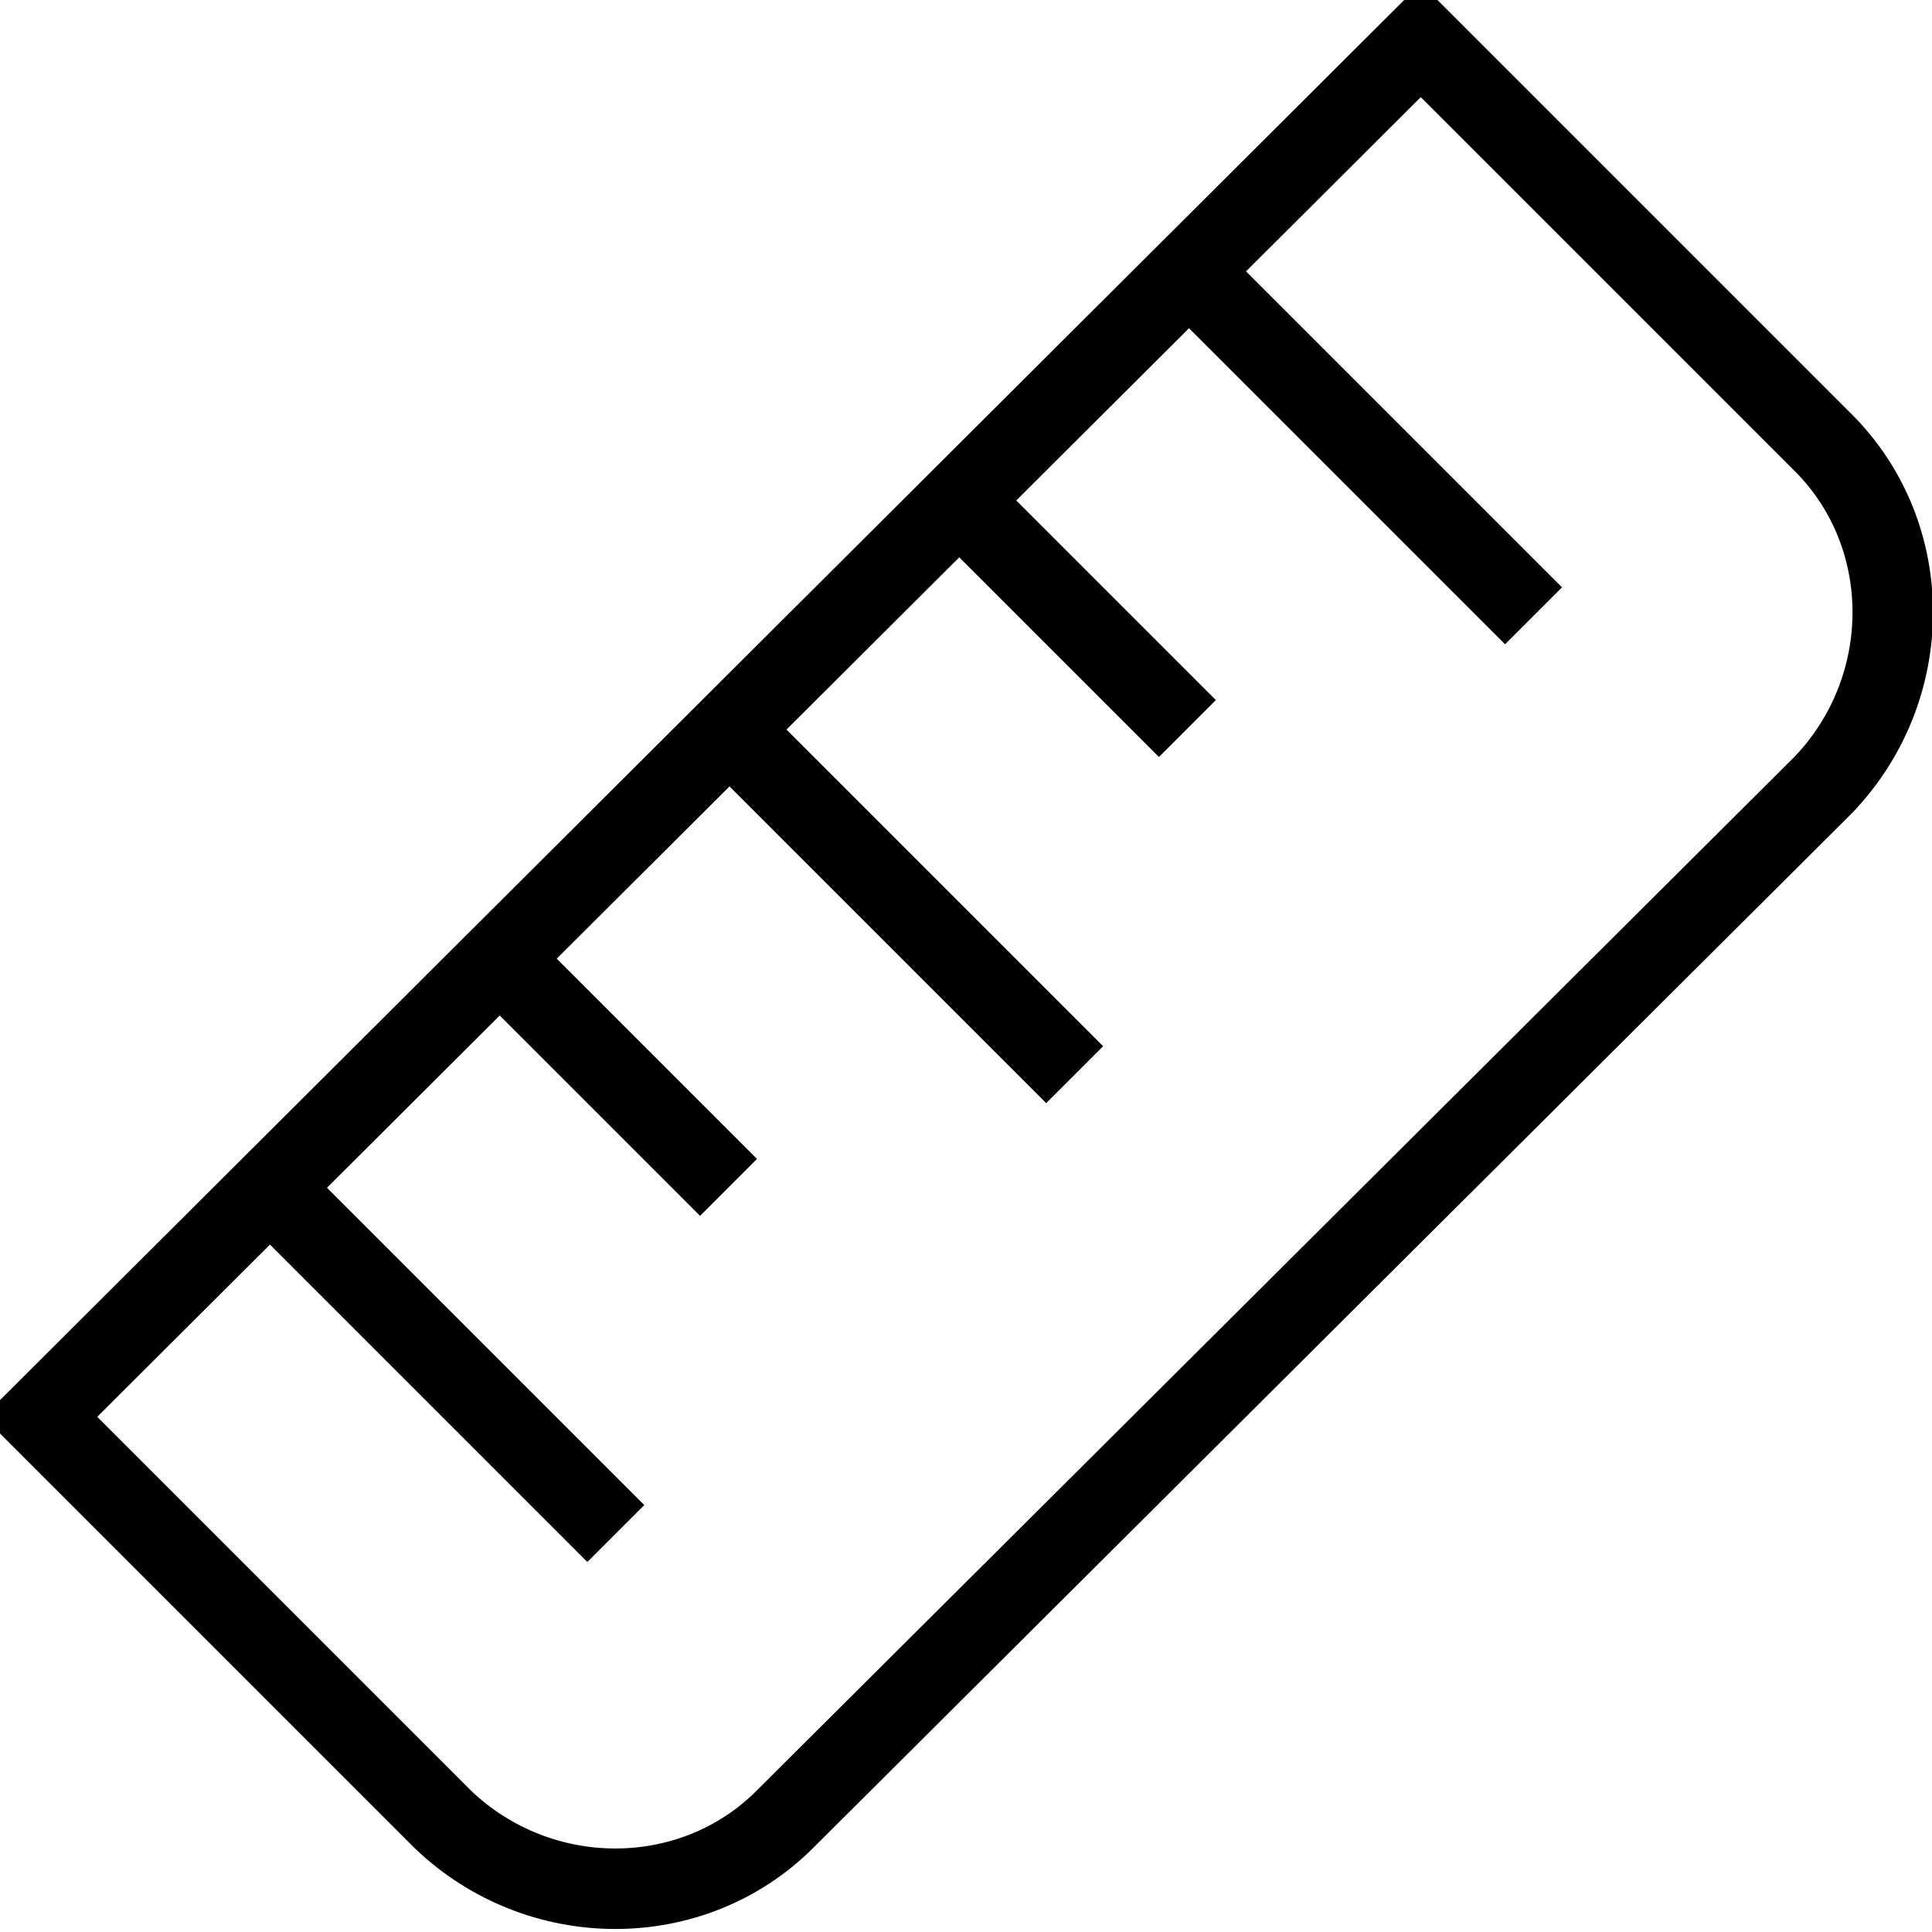 <?xml version="1.0" encoding="utf-8"?>
<!-- Generator: Adobe Illustrator 19.2.0, SVG Export Plug-In . SVG Version: 6.00 Build 0)  -->
<svg version="1.1" id="Layer_1" xmlns="http://www.w3.org/2000/svg" xmlns:xlink="http://www.w3.org/1999/xlink" x="0px" y="0px"
	 viewBox="0 0 48 48" style="enable-background:new 0 0 48 48;" xml:space="preserve">
<style type="text/css">
	.st0{fill:none;stroke:#000000;stroke-width:2;stroke-miterlimit:10;}
</style>
<title>2. Design - Office</title>
<g id="Ruler">
	<path class="st0" d="M35.3,1l10,10c2.3,2.3,2.3,6.1,0,8.5c0,0,0,0,0,0L19.5,45.2c-2.3,2.3-6.1,2.3-8.5,0l-10-10l0,0L35.3,1L35.3,1z
		"/>
	<line class="st0" x1="29.5" y1="6.7" x2="38.1" y2="15.3"/>
	<line class="st0" x1="23.8" y1="12.4" x2="29.5" y2="18.1"/>
	<line class="st0" x1="18.1" y1="18.1" x2="26.7" y2="26.7"/>
	<line class="st0" x1="12.4" y1="23.8" x2="18.1" y2="29.5"/>
	<line class="st0" x1="6.7" y1="29.5" x2="15.3" y2="38.1"/>
</g>
</svg>

